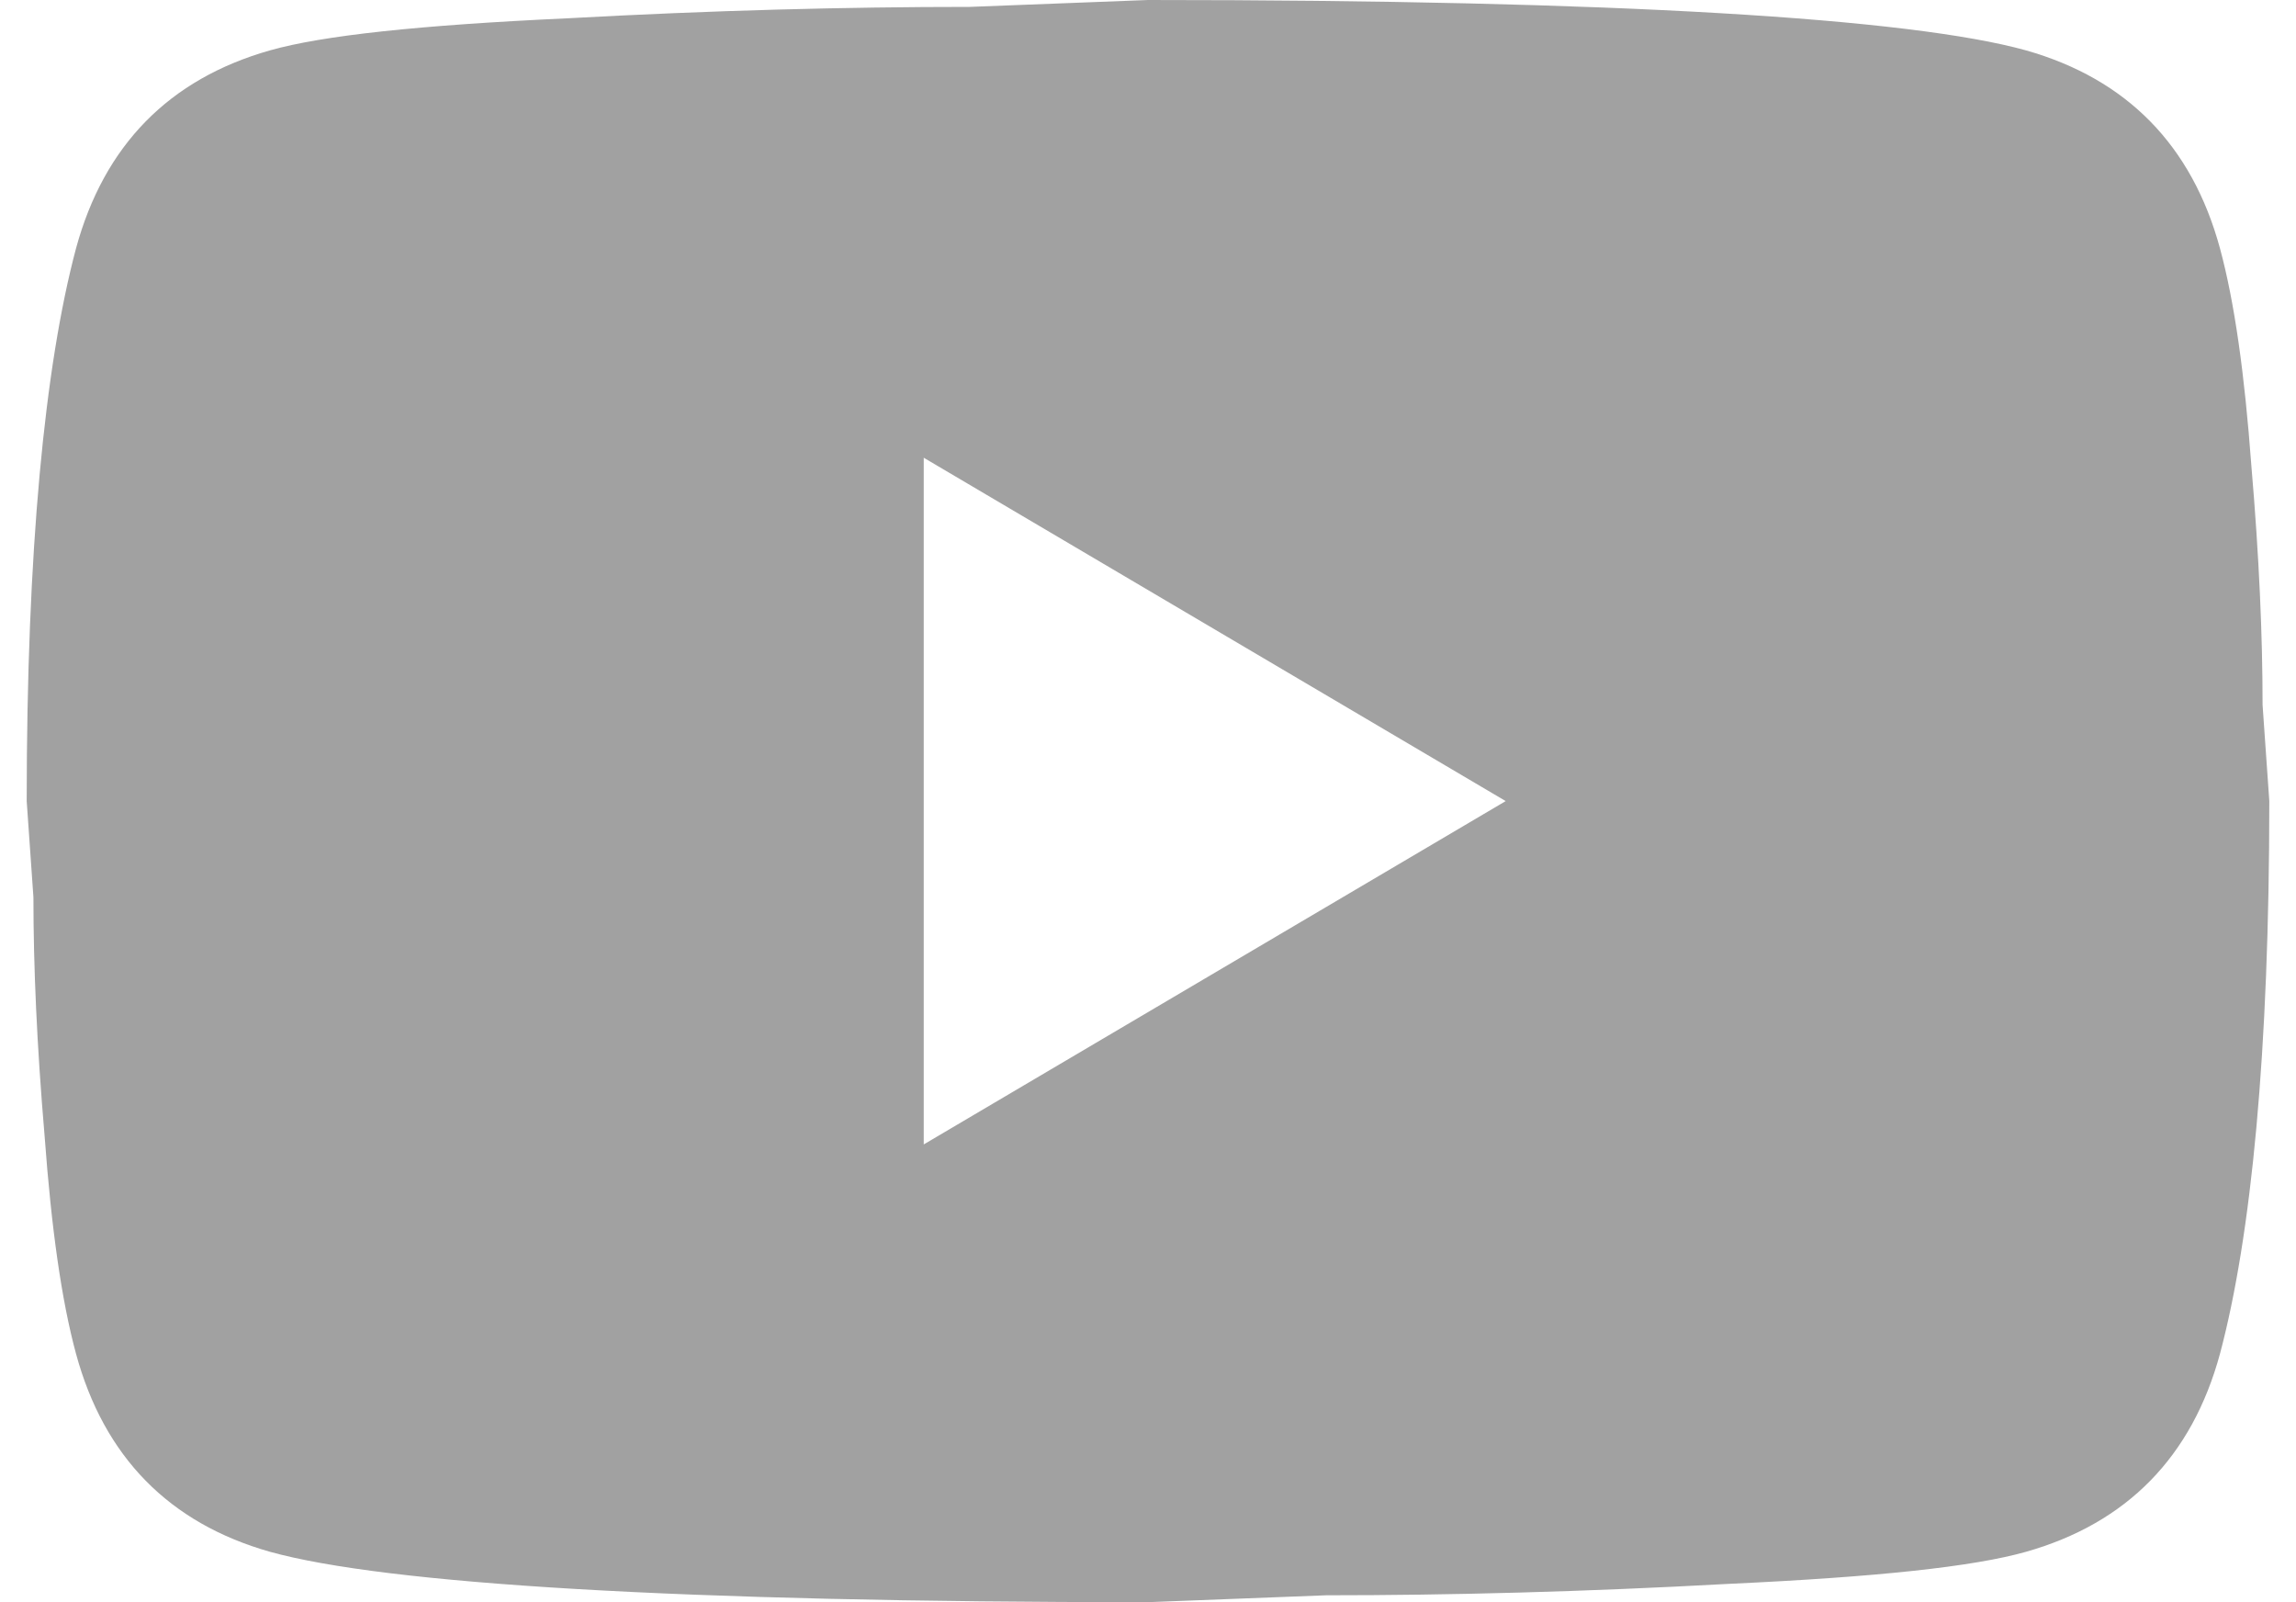<svg width="43" height="30" viewBox="0 0 43 30" fill="none" xmlns="http://www.w3.org/2000/svg">
<path id="youtube" d="M17.3 21.429L28.199 15L17.3 8.571V21.429ZM41.576 4.65C41.849 5.657 42.038 7.007 42.164 8.721C42.311 10.436 42.374 11.914 42.374 13.2L42.5 15C42.5 19.693 42.164 23.143 41.576 25.35C41.051 27.279 39.833 28.521 37.943 29.057C36.956 29.336 35.15 29.529 32.378 29.657C29.648 29.807 27.149 29.871 24.839 29.871L21.5 30C12.701 30 7.22 29.657 5.057 29.057C3.167 28.521 1.949 27.279 1.424 25.35C1.151 24.343 0.962 22.993 0.836 21.279C0.689 19.564 0.626 18.086 0.626 16.8L0.5 15C0.5 10.307 0.836 6.857 1.424 4.65C1.949 2.721 3.167 1.479 5.057 0.943C6.044 0.664 7.85 0.471 10.622 0.343C13.352 0.193 15.851 0.129 18.161 0.129L21.5 0C30.299 0 35.78 0.343 37.943 0.943C39.833 1.479 41.051 2.721 41.576 4.65Z" fill="#A1A1A1"/>
</svg>
